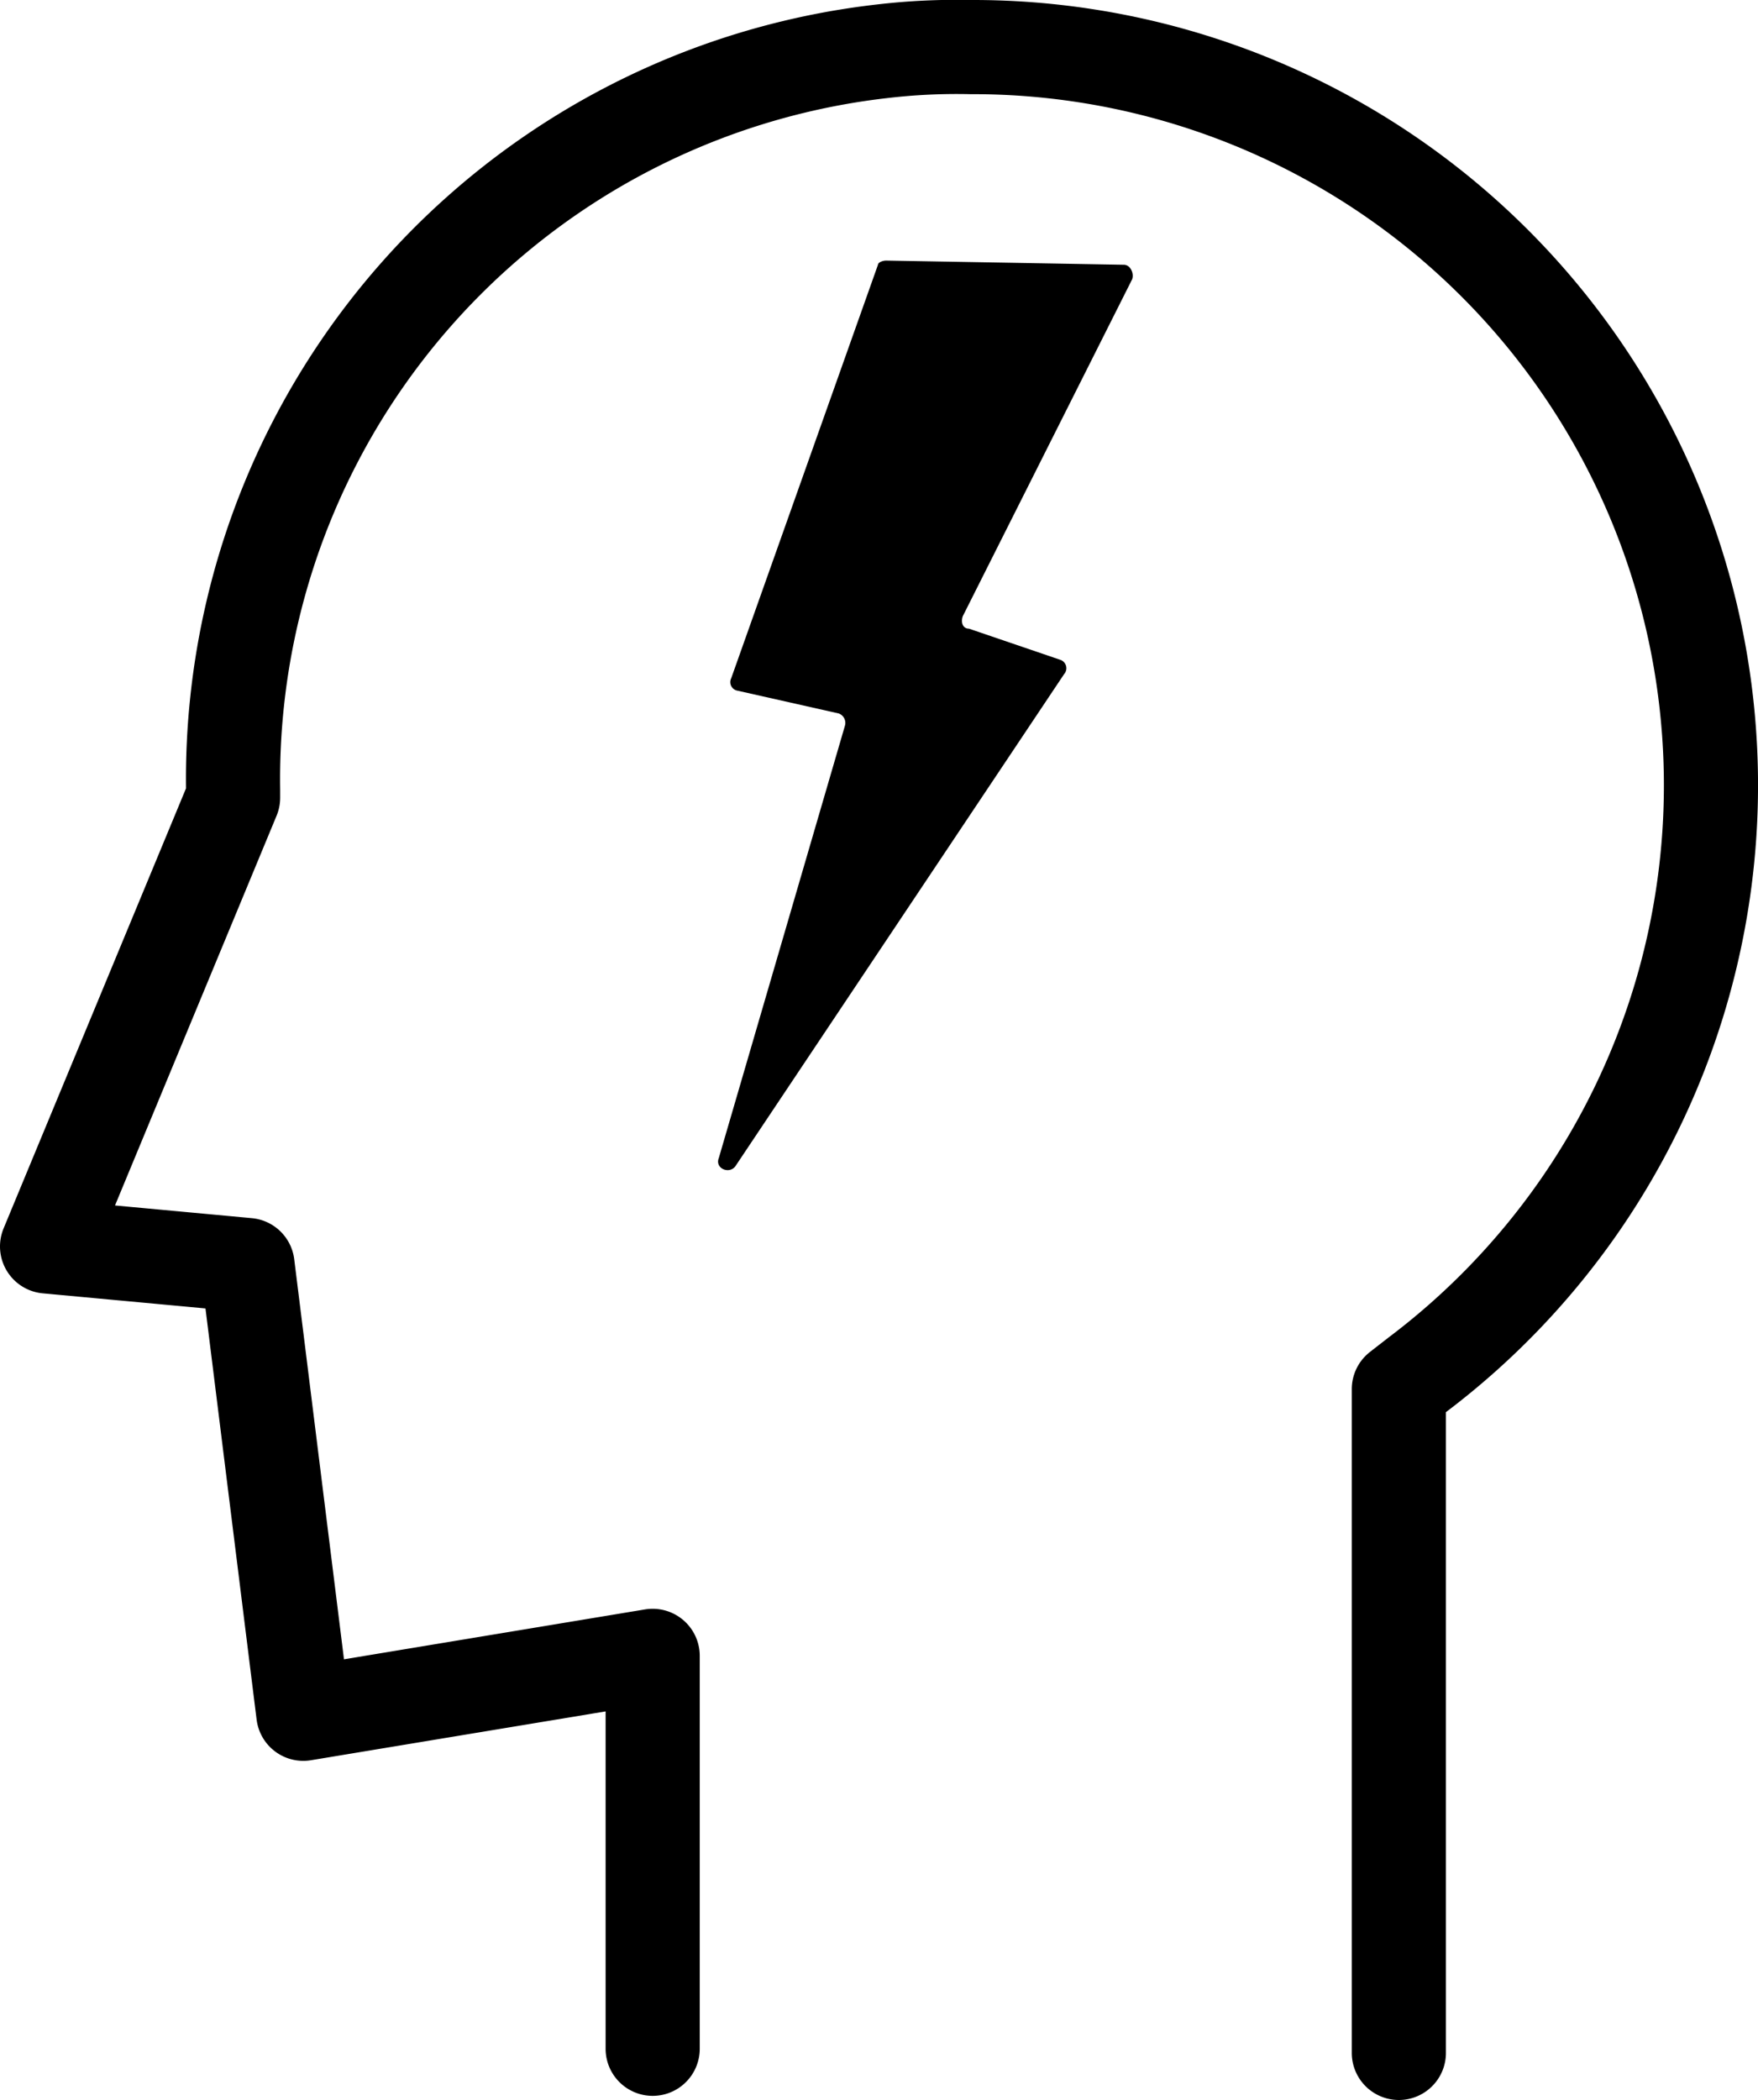 <svg xmlns="http://www.w3.org/2000/svg" viewBox="4478.675 18752.506 168.077 200.684">
  <defs>
    <style>
      .cls-1 {
        fill: none;
        stroke: #000;
        stroke-linecap: round;
        stroke-linejoin: round;
        stroke-miterlimit: 10;
        stroke-width: 9px;
      }
    </style>
  </defs>
  <g id="Group_275" data-name="Group 275" transform="translate(4482.575 18756.406)">
    <path id="Path_179" data-name="Path 179" class="cls-1" d="M58.5,191.888V154.342l-33.4,5.533-5.336-42.882L.6,115.215,18.385,72.333v-.79A70,70,0,0,1,80.435,1a61.169,61.169,0,0,1,8.5-.4,70.548,70.548,0,0,1,42.684,126.867l-1.779,1.383v63.433" transform="translate(0 0)"/>
    <path id="Path_180" data-name="Path 180" d="M72.657,10.679l-16.2,32.211c-.2.593,0,1.186.593,1.186l8.695,2.964a.849.849,0,0,1,.4,1.383L34.715,95.454c-.593.79-1.976.2-1.581-.79l12.054-41.3a.96.96,0,0,0-.593-1.186L34.913,50a.829.829,0,0,1-.593-1.186L48.351,9.3c0-.2.4-.4.79-.4l22.725.4C72.459,9.3,72.854,10.086,72.657,10.679Z" transform="translate(31.689 12.102)"/>
  </g>
</svg>
